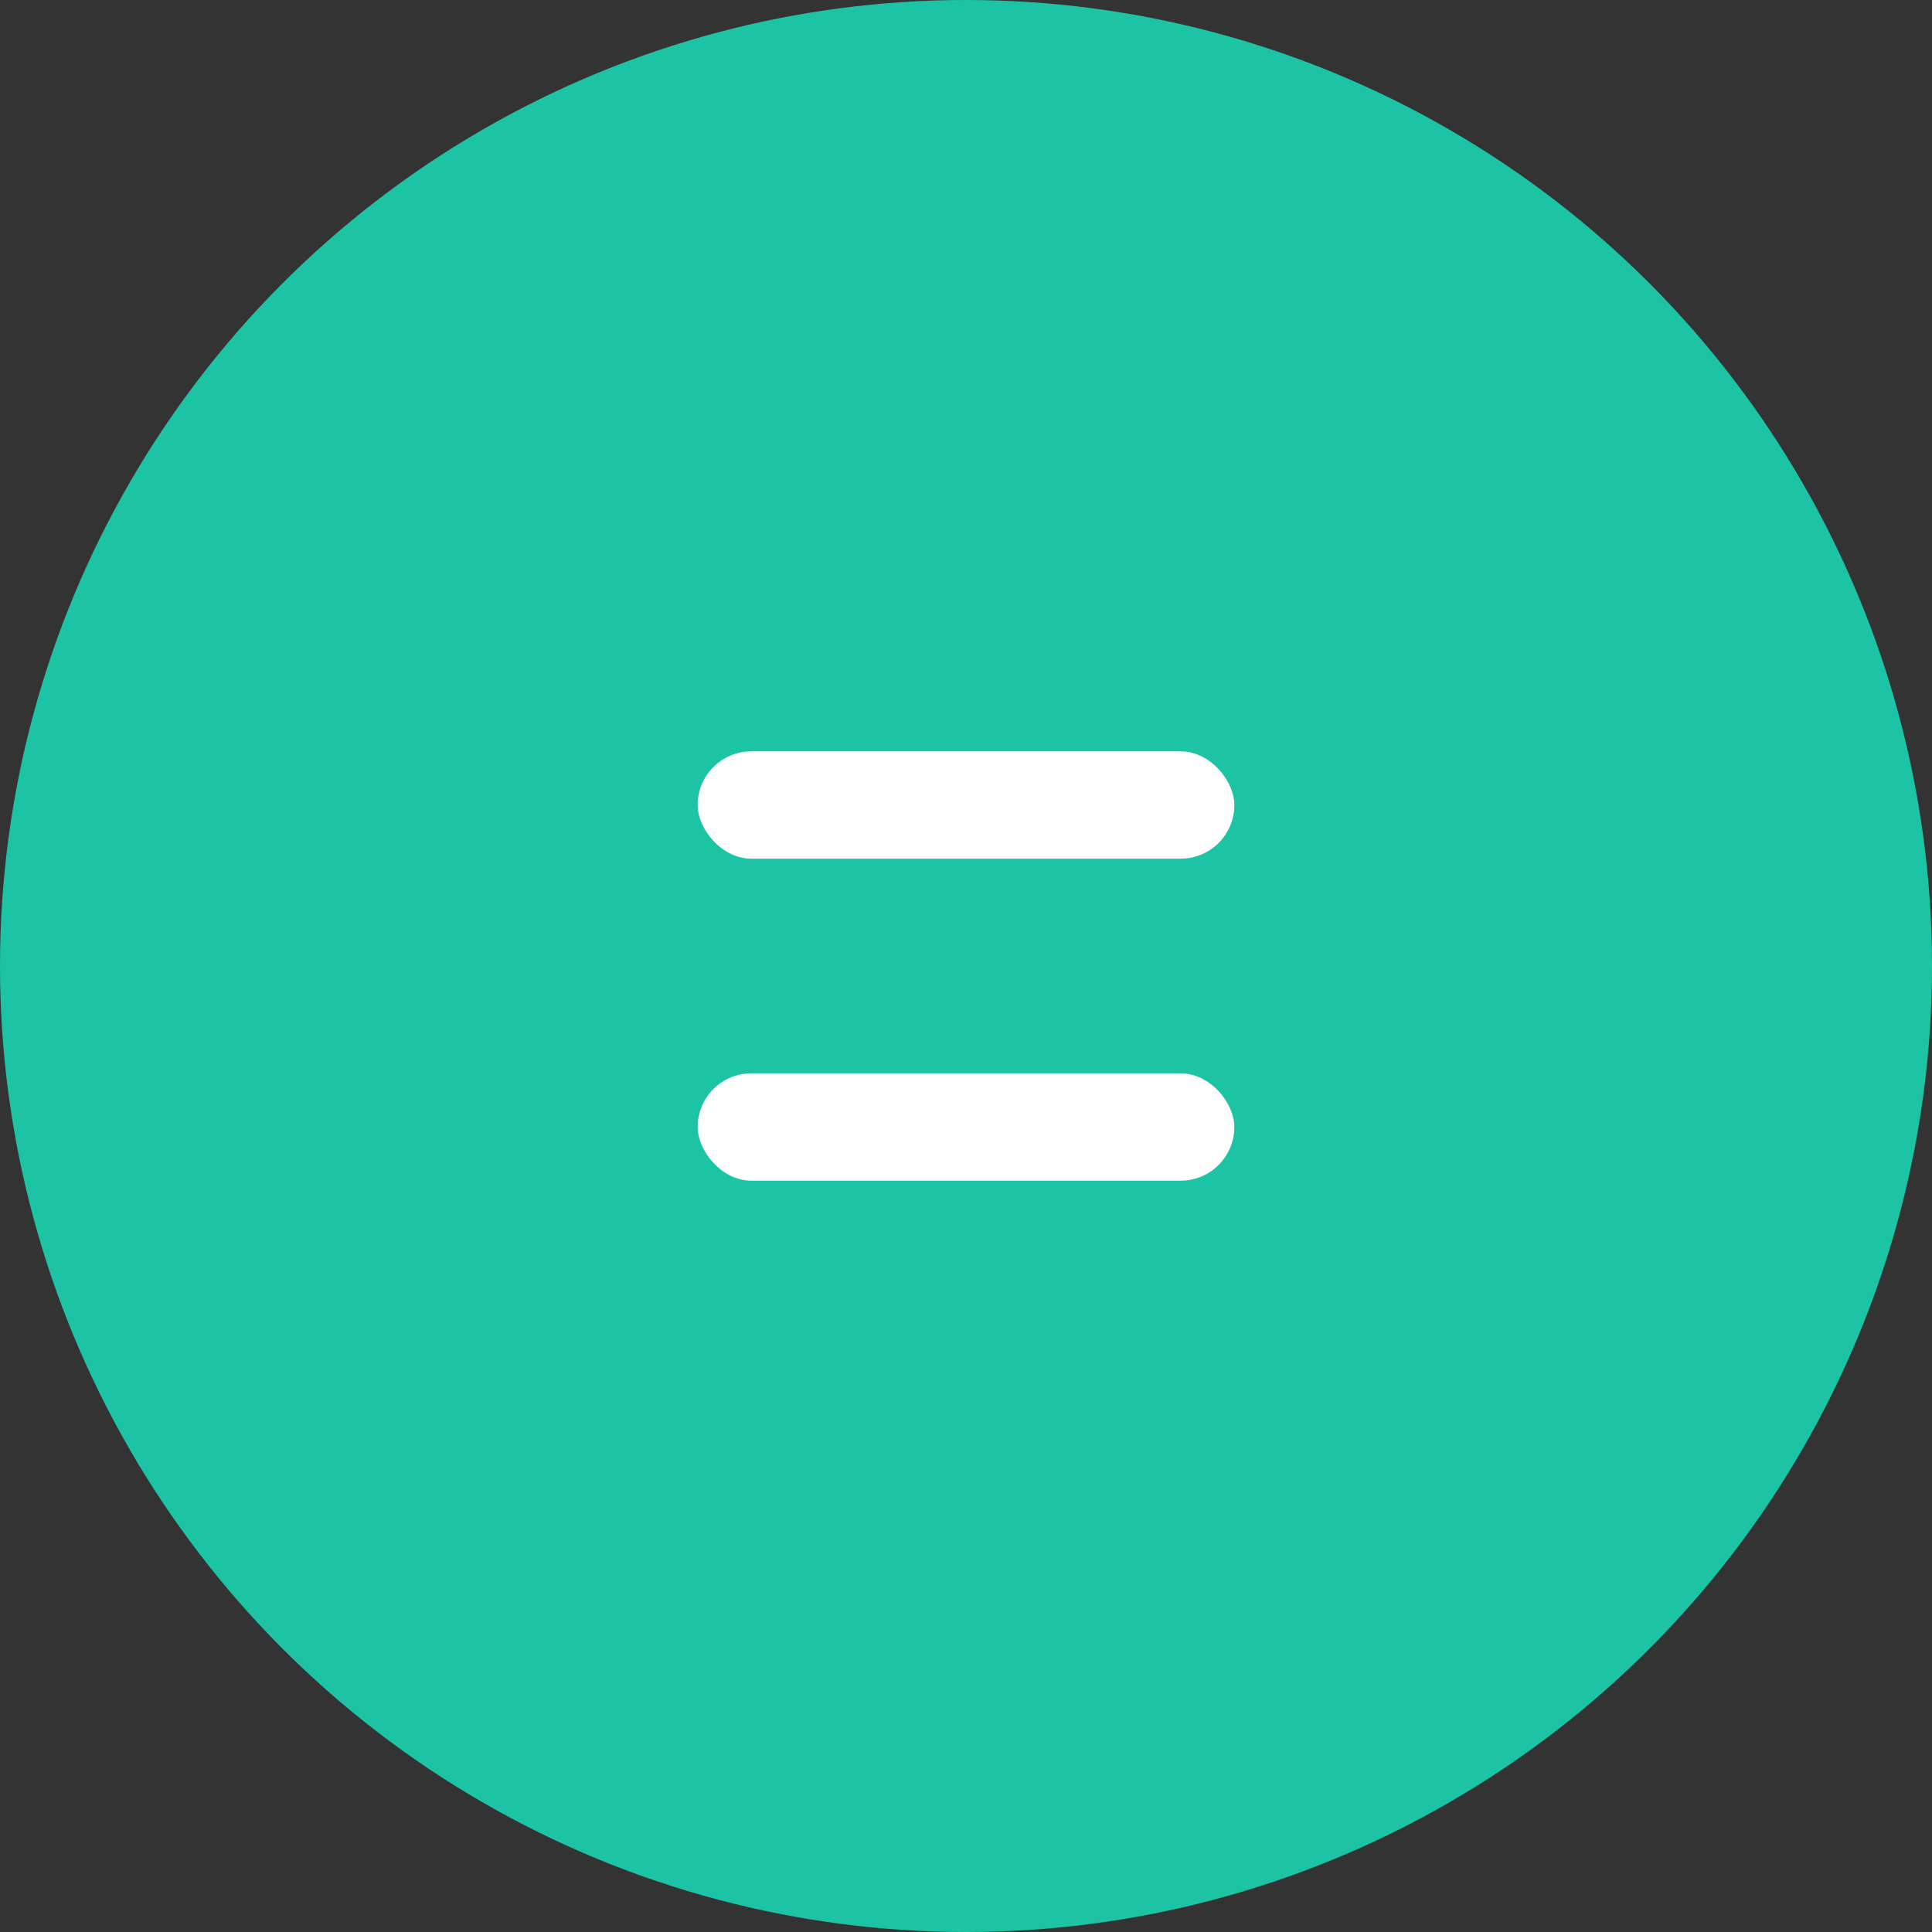 <svg id="Layer_1" data-name="Layer 1" 
xmlns="http://www.w3.org/2000/svg" viewBox="0 0 36 36">
<rect x="0" y="0" width="36" height="36" fill="#333333" stroke="none"/>
<defs><style>
.cls-1{fill:#1CC3A5;opacity:1;}
.cls-2{fill:#1CC3A5;}.cls-3{opacity:1;}
.cls-4{fill:#FFF;}
</style></defs><title>zoom-reset</title>
<circle class="cls-1" cx="18" cy="18" r="18"/>
<circle class="cls-2" cx="18" cy="18" r="16"/>
<g class="cls-3">
<rect class="cls-4" x="13" y="14" width="10" height="2" rx="1" ry="1"/><rect class="cls-4" x="13" y="20" width="10" height="2" rx="1" ry="1"/></g></svg>